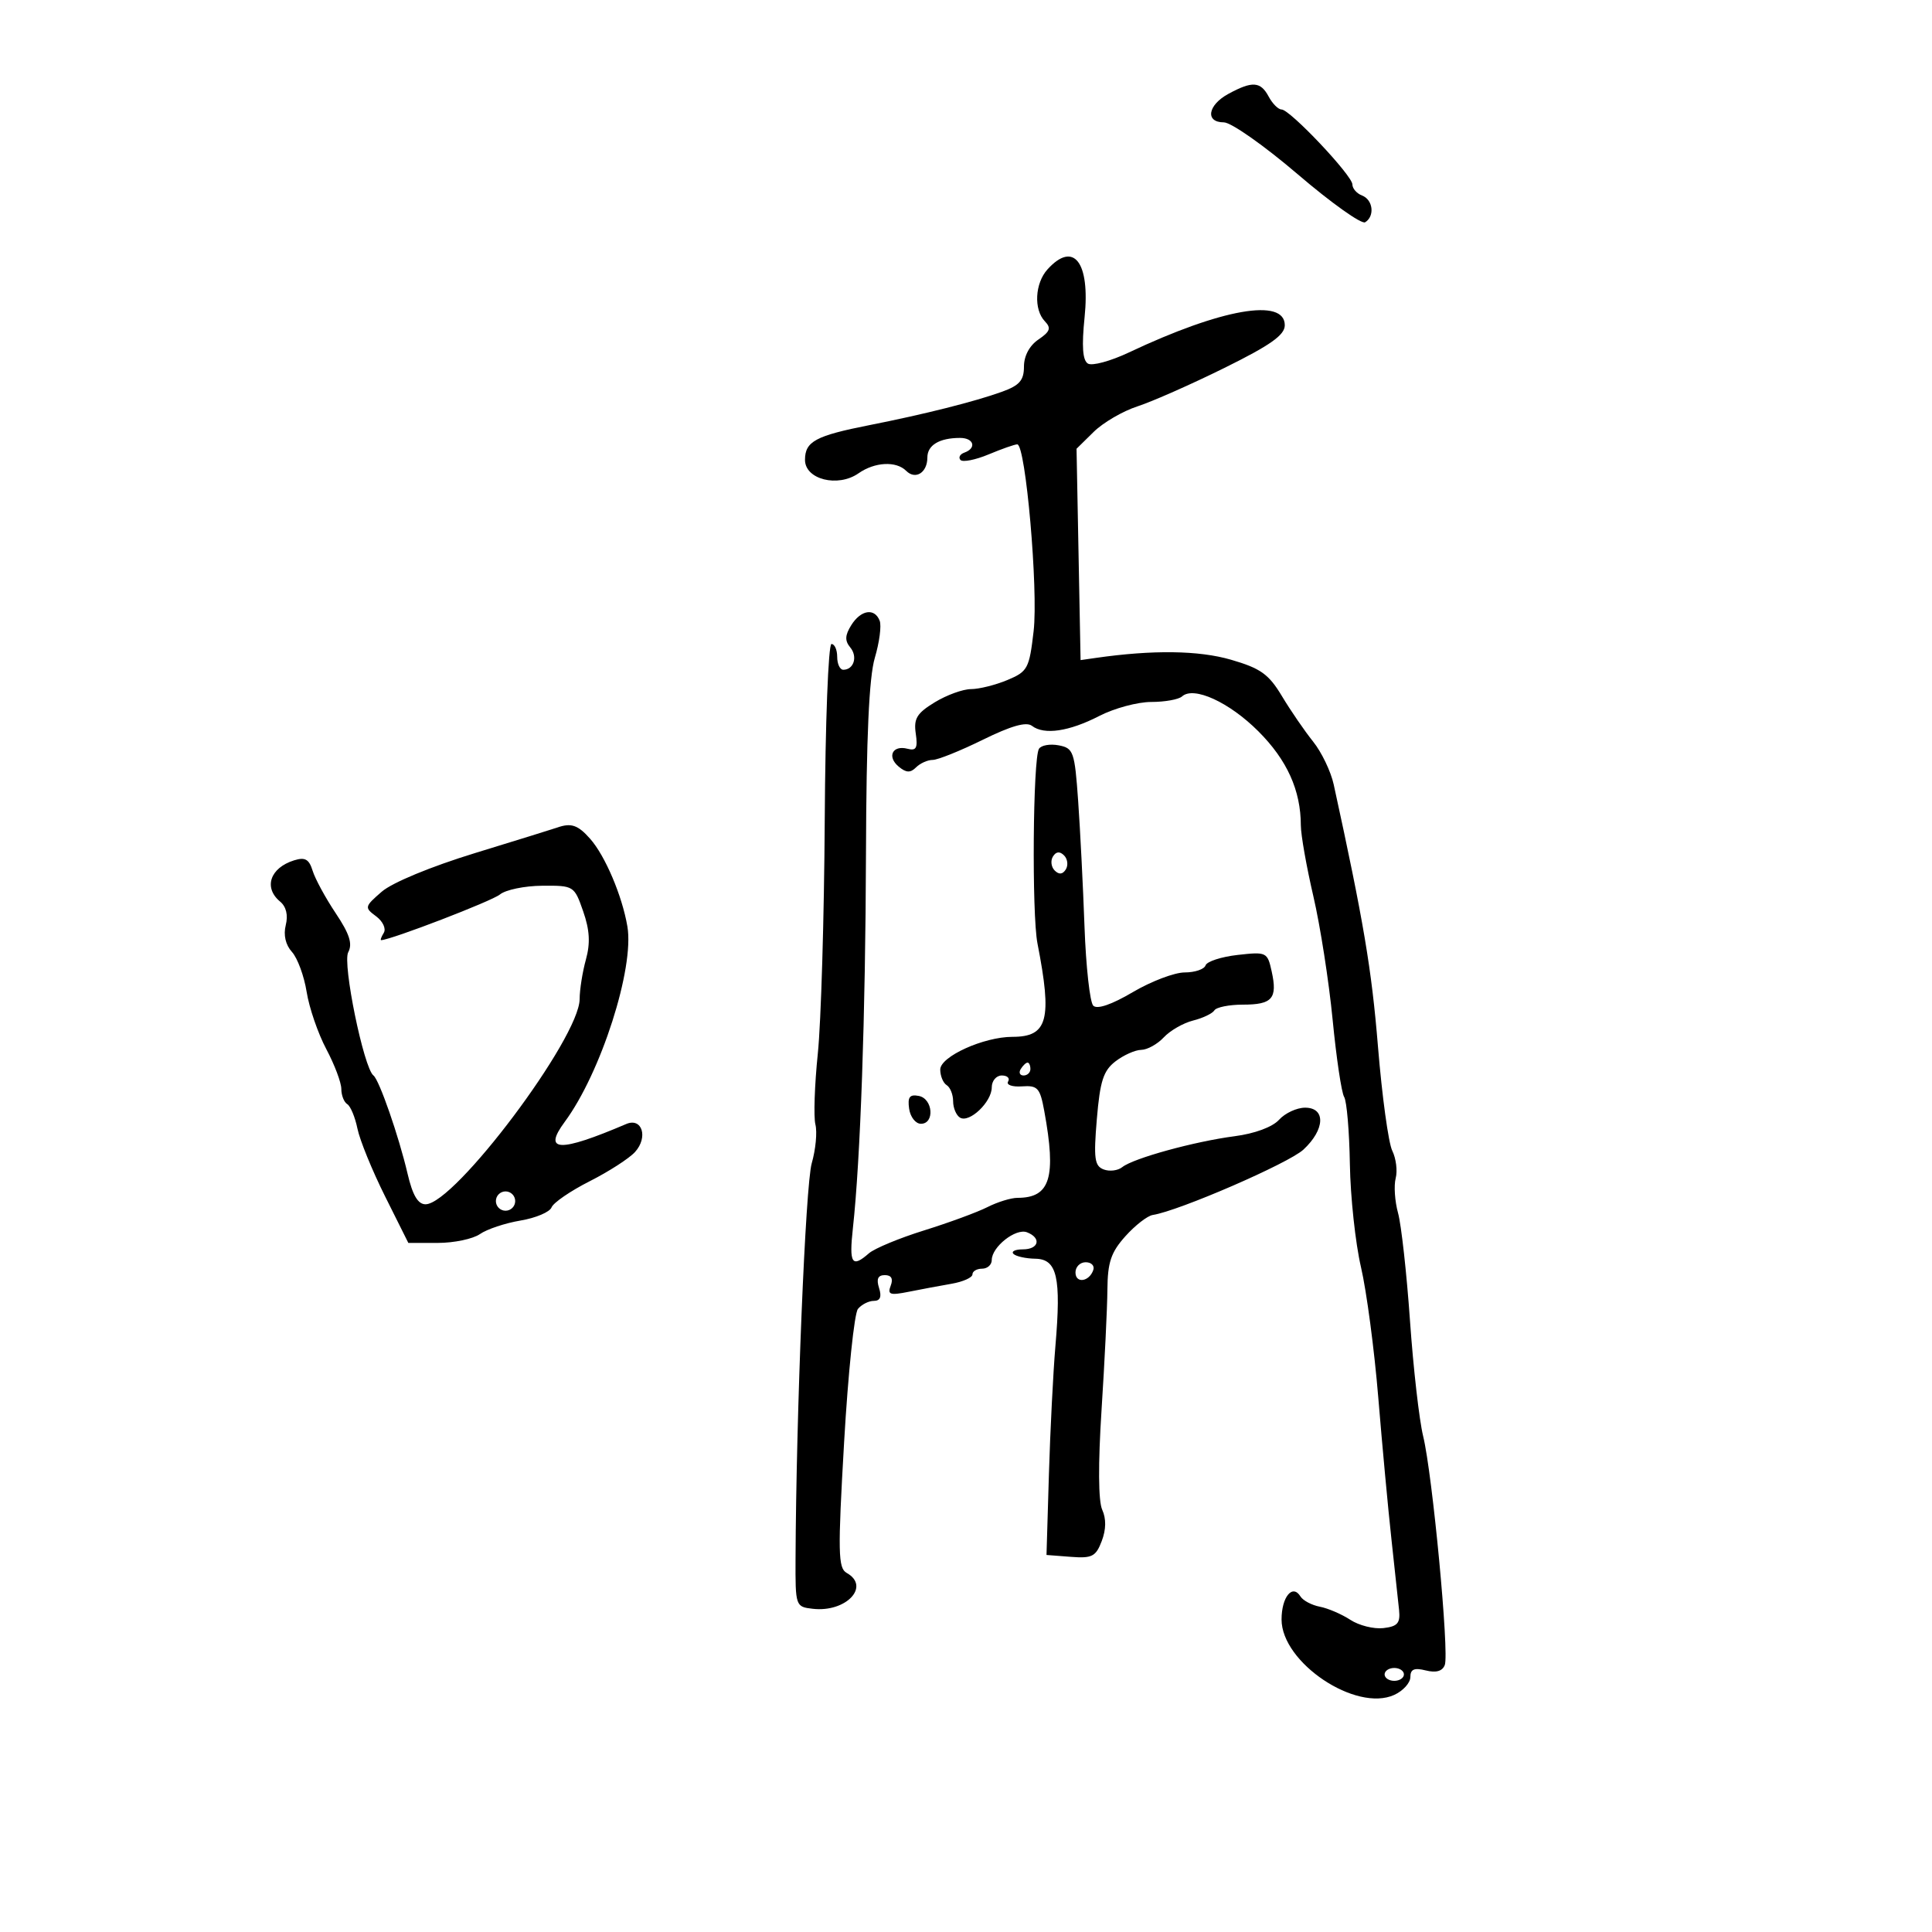 <svg xmlns="http://www.w3.org/2000/svg" width="300" height="300" viewBox="0 0 300 300" version="1.1">
	<path d="M 190.750 14.572 C 187.527 16.321, 187.099 19, 190.043 19 C 191.167 19, 196.333 22.632, 201.523 27.071 C 206.713 31.511, 211.419 34.859, 211.980 34.512 C 213.505 33.570, 213.210 31.018, 211.500 30.362 C 210.675 30.045, 210 29.272, 209.999 28.643 C 209.998 27.258, 200.306 17, 198.998 17 C 198.488 17, 197.589 16.100, 197 15 C 195.737 12.641, 194.470 12.554, 190.750 14.572 M 162.655 41.829 C 160.696 43.993, 160.491 48.073, 162.250 49.895 C 163.256 50.938, 163.061 51.488, 161.250 52.717 C 159.857 53.662, 159 55.264, 159 56.921 C 159 59.058, 158.314 59.846, 155.599 60.828 C 151.380 62.354, 143.523 64.332, 135 66.015 C 126.640 67.665, 125 68.550, 125 71.410 C 125 74.454, 130.112 75.735, 133.313 73.493 C 135.835 71.727, 139.156 71.556, 140.713 73.113 C 142.154 74.554, 144 73.395, 144 71.048 C 144 69.120, 145.867 68, 149.082 68 C 151.223 68, 151.689 69.587, 149.750 70.280 C 149.063 70.525, 148.789 71.039, 149.142 71.422 C 149.495 71.804, 151.462 71.416, 153.514 70.559 C 155.566 69.701, 157.566 69, 157.960 69 C 159.263 69, 161.243 91.601, 160.500 98.003 C 159.824 103.822, 159.580 104.278, 156.423 105.597 C 154.576 106.369, 152.037 107.002, 150.782 107.004 C 149.527 107.006, 146.990 107.928, 145.144 109.054 C 142.369 110.745, 141.859 111.586, 142.199 113.905 C 142.529 116.154, 142.275 116.623, 140.918 116.268 C 138.588 115.659, 137.686 117.494, 139.553 119.044 C 140.713 120.007, 141.366 120.034, 142.242 119.158 C 142.879 118.521, 144.042 118, 144.827 118 C 145.612 118, 149.117 116.591, 152.616 114.868 C 157 112.710, 159.370 112.038, 160.239 112.707 C 162.129 114.163, 166.001 113.594, 170.710 111.168 C 173.026 109.976, 176.648 109, 178.760 109 C 180.872 109, 183.027 108.613, 183.550 108.139 C 185.352 106.505, 190.870 109.028, 195.397 113.555 C 199.861 118.019, 201.983 122.720, 201.994 128.171 C 201.997 129.640, 202.872 134.590, 203.938 139.171 C 205.005 143.752, 206.350 152.374, 206.929 158.330 C 207.508 164.287, 208.313 169.687, 208.718 170.330 C 209.123 170.974, 209.524 175.668, 209.608 180.763 C 209.692 185.857, 210.469 193.057, 211.333 196.763 C 212.198 200.468, 213.406 209.575, 214.017 217 C 214.628 224.425, 215.547 234.325, 216.061 239 C 216.574 243.675, 217.108 248.625, 217.247 250 C 217.454 252.048, 217.014 252.556, 214.808 252.811 C 213.327 252.982, 211.020 252.404, 209.682 251.527 C 208.344 250.651, 206.214 249.734, 204.948 249.490 C 203.682 249.246, 202.327 248.529, 201.935 247.895 C 200.703 245.902, 199 247.978, 199 251.473 C 199 258.175, 210.541 265.897, 216.501 263.182 C 217.875 262.555, 219 261.309, 219 260.413 C 219 259.193, 219.602 258.934, 221.396 259.384 C 222.992 259.785, 223.976 259.504, 224.345 258.543 C 225.058 256.686, 222.430 228.899, 220.984 223 C 220.377 220.525, 219.459 212.465, 218.943 205.088 C 218.427 197.711, 217.593 190.185, 217.090 188.362 C 216.586 186.540, 216.421 184.108, 216.721 182.958 C 217.022 181.809, 216.783 179.886, 216.191 178.684 C 215.598 177.483, 214.599 170.200, 213.970 162.500 C 212.987 150.462, 211.732 143.033, 207.098 121.819 C 206.656 119.794, 205.215 116.793, 203.897 115.150 C 202.579 113.507, 200.401 110.333, 199.059 108.096 C 197.006 104.678, 195.746 103.777, 191.145 102.440 C 186.146 100.987, 178.991 100.892, 170.146 102.162 L 167.792 102.500 167.478 86.091 L 167.164 69.682 169.832 67.059 C 171.299 65.616, 174.359 63.833, 176.632 63.097 C 178.905 62.360, 184.980 59.675, 190.132 57.129 C 197.290 53.592, 199.500 52.028, 199.500 50.500 C 199.500 46.215, 189.688 47.929, 175.303 54.727 C 172.444 56.078, 169.576 56.856, 168.928 56.456 C 168.107 55.948, 167.952 53.778, 168.414 49.263 C 169.293 40.684, 166.709 37.349, 162.655 41.829 M 132.183 97.078 C 131.203 98.648, 131.165 99.494, 132.029 100.535 C 133.217 101.966, 132.578 104, 130.941 104 C 130.423 104, 130 103.100, 130 102 C 130 100.900, 129.601 100, 129.113 100 C 128.623 100, 128.154 112.236, 128.065 127.370 C 127.976 142.424, 127.492 158.726, 126.990 163.598 C 126.487 168.469, 126.320 173.425, 126.617 174.611 C 126.915 175.797, 126.657 178.507, 126.045 180.634 C 125.079 183.986, 123.630 219.390, 123.532 242 C 123.500 249.414, 123.531 249.504, 126.201 249.812 C 131.367 250.408, 135.221 246.342, 131.476 244.246 C 130.131 243.494, 130.084 241.103, 131.073 223.947 C 131.690 213.251, 132.656 203.938, 133.220 203.250 C 133.784 202.563, 134.895 202, 135.690 202 C 136.680 202, 136.935 201.370, 136.500 200 C 136.053 198.593, 136.320 198, 137.401 198 C 138.413 198, 138.723 198.559, 138.309 199.637 C 137.775 201.028, 138.192 201.171, 141.090 200.589 C 142.966 200.213, 145.963 199.652, 147.750 199.343 C 149.537 199.034, 151 198.380, 151 197.891 C 151 197.401, 151.675 197, 152.500 197 C 153.325 197, 154 196.395, 154 195.655 C 154 193.614, 157.722 190.679, 159.463 191.347 C 161.745 192.223, 161.324 194, 158.833 194 C 157.642 194, 156.984 194.317, 157.371 194.704 C 157.758 195.092, 159.289 195.429, 160.773 195.454 C 164.149 195.511, 164.796 198.327, 163.885 209 C 163.533 213.125, 163.078 222.115, 162.873 228.977 L 162.500 241.454 166.268 241.745 C 169.576 242.001, 170.162 241.703, 171.077 239.297 C 171.761 237.499, 171.787 235.827, 171.152 234.434 C 170.544 233.099, 170.506 227.340, 171.049 218.906 C 171.525 211.533, 171.933 203.145, 171.957 200.266 C 171.992 196.002, 172.510 194.462, 174.750 191.961 C 176.262 190.272, 178.175 188.787, 179 188.660 C 183.031 188.042, 200.100 180.637, 202.393 178.512 C 205.754 175.397, 205.891 172, 202.655 172 C 201.365 172, 199.546 172.845, 198.611 173.877 C 197.590 175.006, 194.837 176.025, 191.706 176.433 C 185.459 177.249, 175.980 179.857, 174.263 181.233 C 173.582 181.778, 172.280 181.938, 171.370 181.588 C 169.959 181.047, 169.803 179.886, 170.317 173.761 C 170.812 167.858, 171.330 166.253, 173.210 164.807 C 174.469 163.838, 176.270 163.034, 177.211 163.022 C 178.152 163.010, 179.727 162.137, 180.711 161.081 C 181.695 160.026, 183.742 158.851, 185.259 158.470 C 186.777 158.090, 188.266 157.378, 188.568 156.889 C 188.871 156.400, 190.865 156, 193 156 C 197.562 156, 198.389 155.048, 197.469 150.857 C 196.806 147.842, 196.673 147.777, 192.177 148.283 C 189.641 148.569, 187.401 149.298, 187.199 149.902 C 186.998 150.506, 185.541 151, 183.961 151 C 182.381 151, 178.754 152.376, 175.902 154.058 C 172.613 155.997, 170.367 156.767, 169.762 156.162 C 169.238 155.638, 168.625 150.099, 168.400 143.854 C 168.175 137.609, 167.731 128.833, 167.414 124.351 C 166.873 116.705, 166.687 116.173, 164.395 115.735 C 163.051 115.478, 161.672 115.722, 161.329 116.276 C 160.389 117.798, 160.204 141.927, 161.098 146.500 C 163.414 158.346, 162.703 161, 157.212 161 C 152.755 161, 146 164.059, 146 166.077 C 146 167.070, 146.450 168.160, 147 168.500 C 147.550 168.840, 148 169.965, 148 171 C 148 172.035, 148.478 173.178, 149.063 173.539 C 150.513 174.435, 154 171.120, 154 168.845 C 154 167.830, 154.702 167, 155.559 167 C 156.416 167, 156.856 167.424, 156.536 167.941 C 156.216 168.459, 157.183 168.797, 158.685 168.691 C 161.129 168.520, 161.493 168.920, 162.150 172.500 C 164.052 182.859, 163.086 186, 157.999 186 C 156.989 186, 154.888 186.647, 153.331 187.438 C 151.774 188.228, 147.350 189.856, 143.500 191.055 C 139.650 192.253, 135.790 193.856, 134.921 194.617 C 132.283 196.928, 131.831 196.226, 132.433 190.750 C 133.610 180.033, 134.388 157.760, 134.469 132.500 C 134.527 114.398, 134.944 105.177, 135.843 102.145 C 136.553 99.750, 136.893 97.163, 136.598 96.395 C 135.817 94.358, 133.675 94.690, 132.183 97.078 M 86.500 128.512 C 85.950 128.706, 80.224 130.483, 73.775 132.459 C 66.907 134.565, 60.900 137.052, 59.275 138.463 C 56.596 140.790, 56.566 140.922, 58.403 142.285 C 59.450 143.062, 59.985 144.215, 59.594 144.848 C 59.202 145.482, 59.021 145.994, 59.191 145.987 C 60.784 145.918, 76.404 139.910, 77.625 138.896 C 78.501 138.169, 81.455 137.557, 84.188 137.537 C 89.098 137.500, 89.175 137.548, 90.552 141.500 C 91.569 144.417, 91.684 146.447, 90.979 149 C 90.447 150.925, 90.009 153.685, 90.006 155.133 C 89.993 161.171, 70.598 187, 66.076 187 C 64.893 187, 64.067 185.594, 63.287 182.250 C 61.934 176.452, 58.888 167.682, 57.990 167 C 56.482 165.854, 53.150 149.587, 54.071 147.867 C 54.771 146.559, 54.279 145.021, 52.130 141.807 C 50.547 139.438, 48.934 136.469, 48.545 135.208 C 47.991 133.412, 47.370 133.063, 45.669 133.593 C 41.938 134.757, 40.890 137.834, 43.490 139.992 C 44.444 140.783, 44.761 142.103, 44.372 143.655 C 43.987 145.187, 44.342 146.720, 45.334 147.816 C 46.198 148.771, 47.225 151.565, 47.617 154.026 C 48.009 156.487, 49.380 160.480, 50.665 162.899 C 51.949 165.318, 53 168.104, 53 169.090 C 53 170.076, 53.415 171.139, 53.923 171.452 C 54.431 171.766, 55.143 173.480, 55.506 175.261 C 55.870 177.043, 57.796 181.762, 59.786 185.750 L 63.406 193 67.980 193 C 70.496 193, 73.443 192.381, 74.527 191.625 C 75.612 190.869, 78.444 189.924, 80.820 189.526 C 83.195 189.127, 85.367 188.207, 85.646 187.481 C 85.924 186.755, 88.587 184.930, 91.563 183.424 C 94.539 181.918, 97.710 179.873, 98.608 178.880 C 100.680 176.591, 99.703 173.485, 97.242 174.536 C 86.860 178.968, 84.235 178.879, 87.686 174.210 C 93.306 166.610, 98.525 150.336, 97.421 143.858 C 96.609 139.097, 93.971 132.886, 91.641 130.250 C 89.734 128.093, 88.685 127.738, 86.500 128.512 M 163.500 133 C 163.101 133.646, 163.224 134.624, 163.774 135.174 C 164.441 135.841, 165.016 135.783, 165.500 135 C 165.899 134.354, 165.776 133.376, 165.226 132.826 C 164.559 132.159, 163.984 132.217, 163.500 133 M 158.500 166 C 158.160 166.550, 158.359 167, 158.941 167 C 159.523 167, 160 166.550, 160 166 C 160 165.450, 159.802 165, 159.559 165 C 159.316 165, 158.840 165.450, 158.500 166 M 141.169 172.161 C 141.351 173.447, 142.175 174.500, 143 174.500 C 145.169 174.500, 144.870 170.599, 142.669 170.175 C 141.249 169.901, 140.912 170.347, 141.169 172.161 M 77 186.500 C 77 187.325, 77.675 188, 78.500 188 C 79.325 188, 80 187.325, 80 186.500 C 80 185.675, 79.325 185, 78.500 185 C 77.675 185, 77 185.675, 77 186.500 M 167 197.583 C 167 199.349, 169.153 199.042, 169.771 197.188 C 169.989 196.534, 169.454 196, 168.583 196 C 167.713 196, 167 196.713, 167 197.583 M 215 260 C 215 260.550, 215.675 261, 216.500 261 C 217.325 261, 218 260.550, 218 260 C 218 259.450, 217.325 259, 216.500 259 C 215.675 259, 215 259.450, 215 260" stroke="none" fill="black" fill-rule="evenodd"/>
</svg>